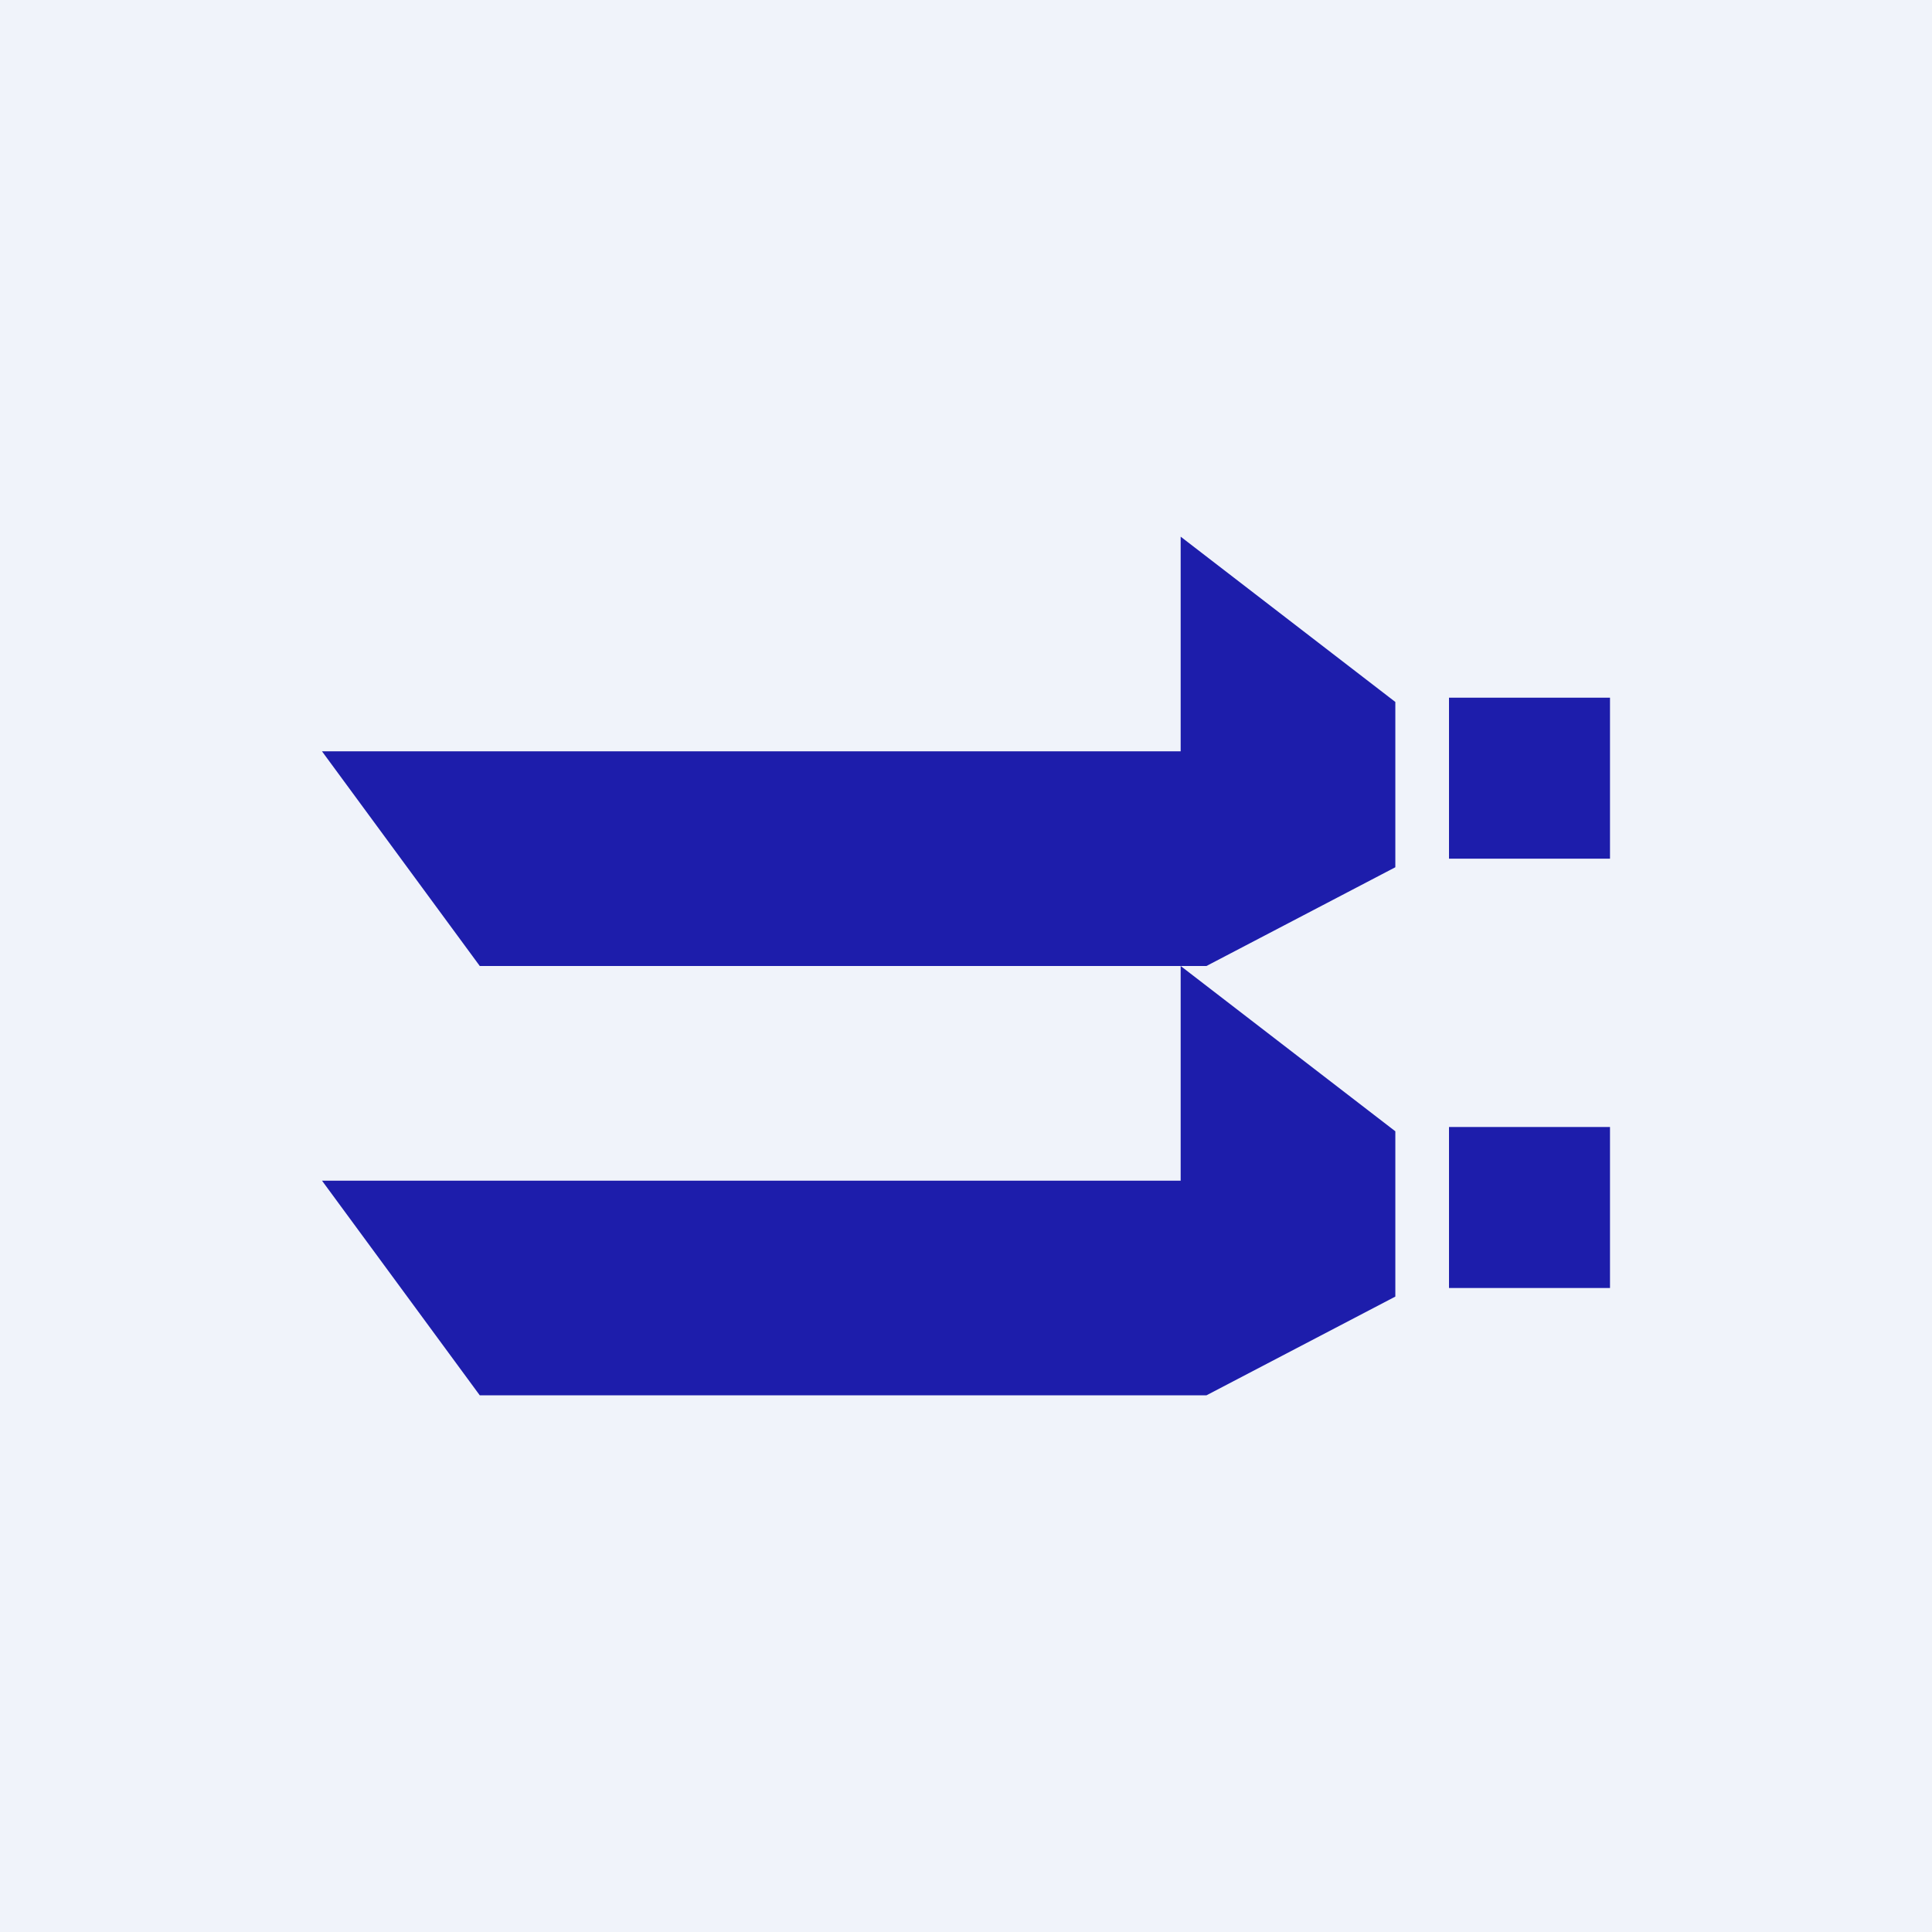 <!-- by TradingView --><svg width="18" height="18" viewBox="0 0 18 18" xmlns="http://www.w3.org/2000/svg"><path fill="#F0F3FA" d="M0 0h18v18H0z"/><path d="M11 7H3l1.47 2H11v2H3l1.47 2h6.77l1.76-.92v-1.54L11 9h.24L13 8.08V6.54L11 5v2Zm2.5-.5H15V8h-1.5V6.5Zm0 4H15V12h-1.5v-1.5Z" fill="#1D1DAB"/></svg>